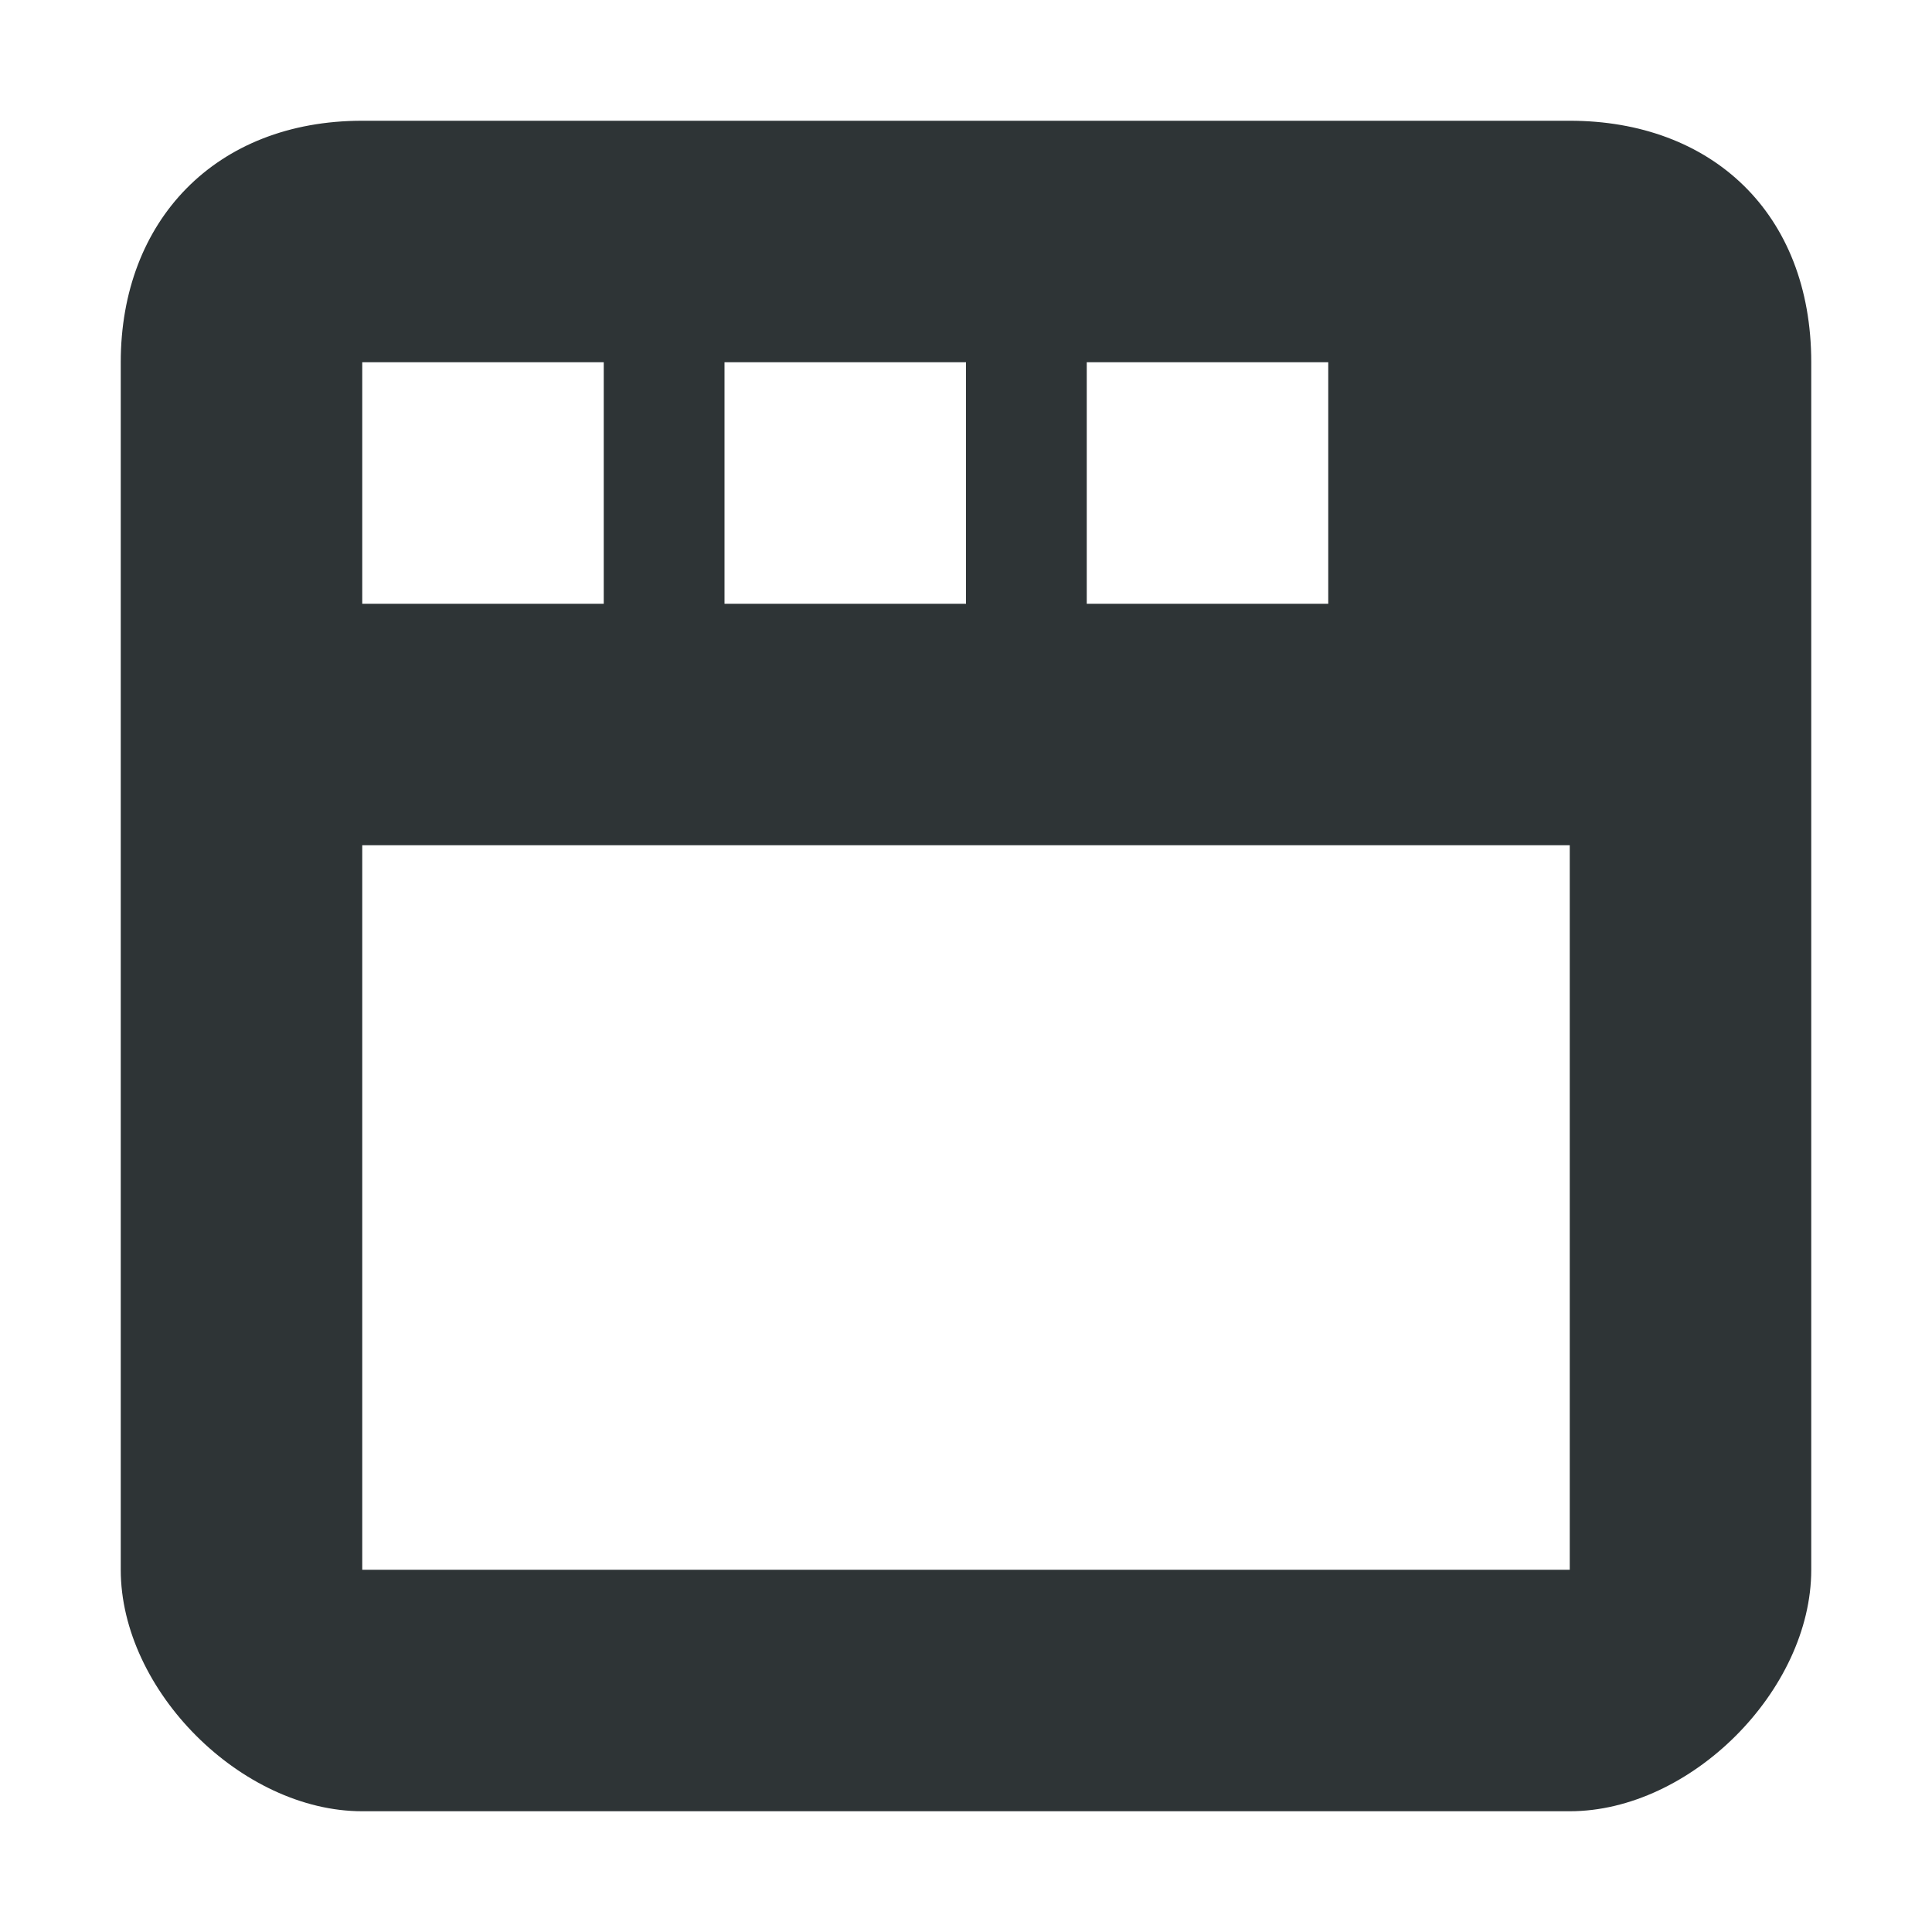 <?xml version="1.0" encoding="UTF-8"?>
<svg xmlns="http://www.w3.org/2000/svg" xmlns:xlink="http://www.w3.org/1999/xlink" width="16px" height="16px" viewBox="0 0 16 16" version="1.1">
<g id="surface604507">
<path style=" stroke:none;fill-rule:nonzero;fill:rgb(18.039%,20.392%,21.176%);fill-opacity:1;" d="M 3 1 C 1.785 1 1 1.828 1 3 L 1 13 C 1 14 2 15 3 15 L 13 15 C 14 15 15 14 15 13 L 15 3 C 15 1.762 14.172 1 13 1 Z M 3 3 L 5 3 L 5 5 L 3 5 Z M 6 3 L 8 3 L 8 5 L 6 5 Z M 9 3 L 11 3 L 11 5 L 9 5 Z M 3 7 L 13 7 L 13 13 L 3 13 Z M 3 7 "/>
</g>
</svg>
